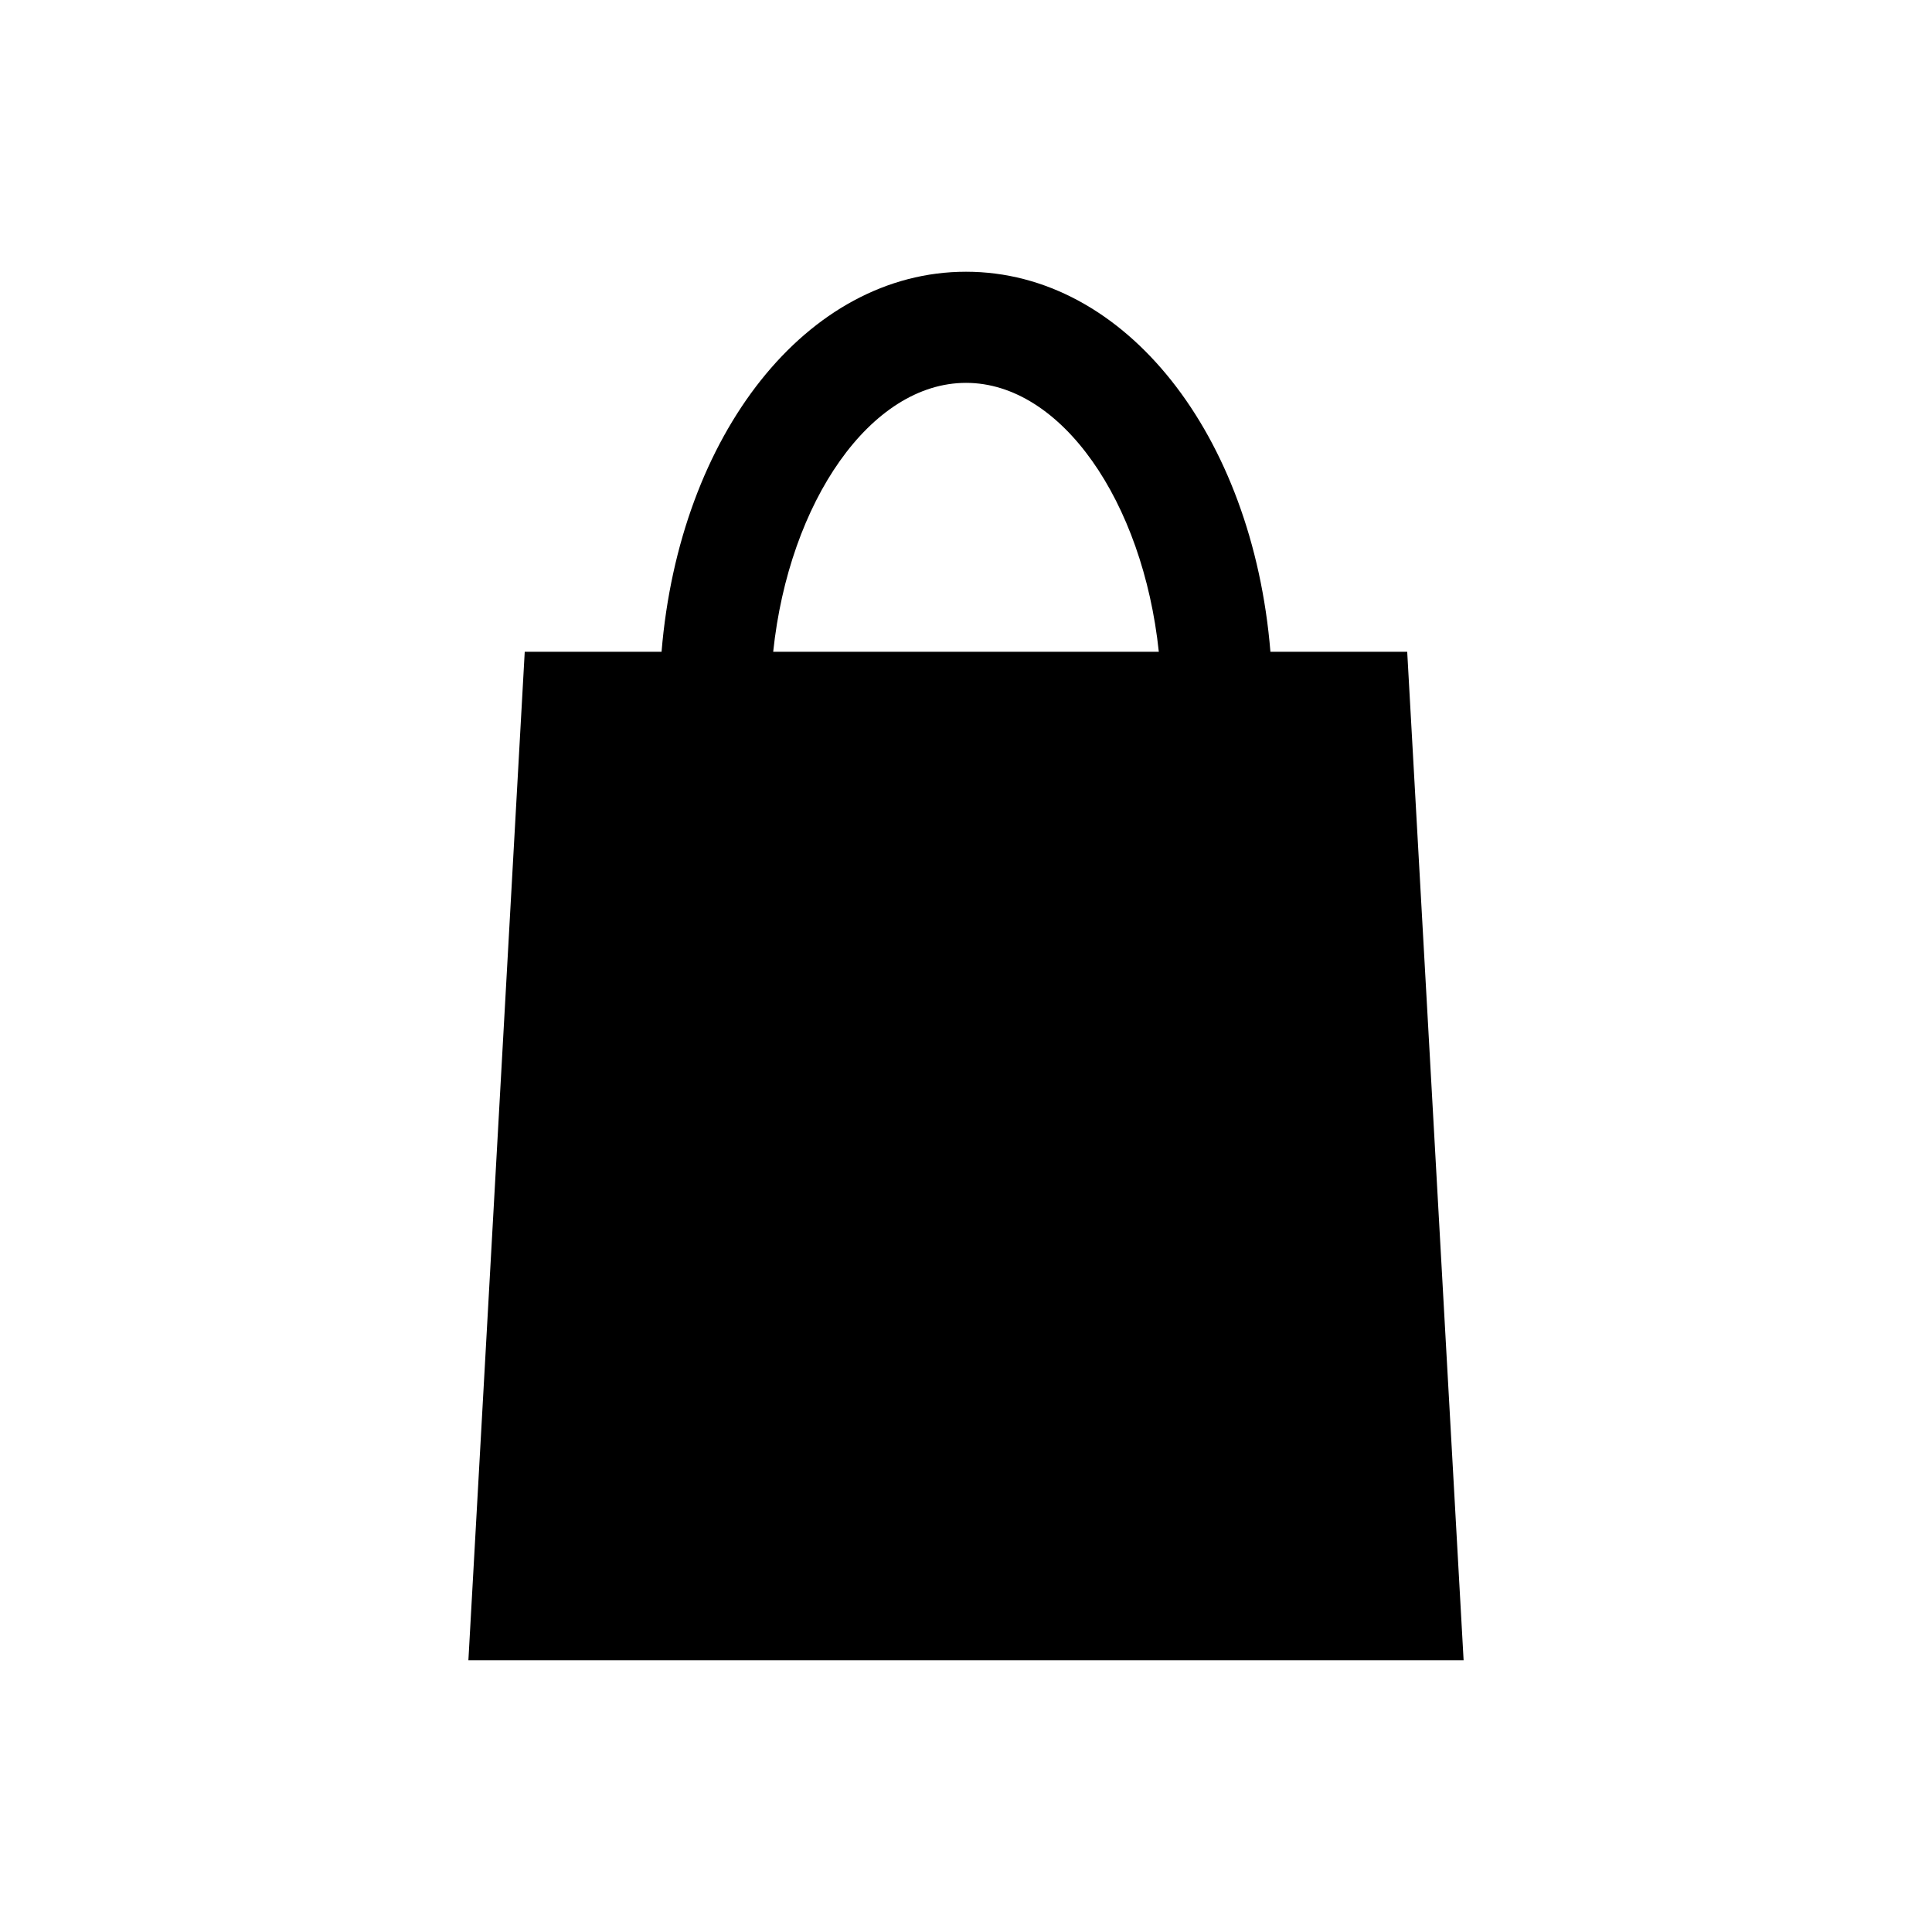 <svg xmlns="http://www.w3.org/2000/svg" xmlns:xlink="http://www.w3.org/1999/xlink" version="1.1" x="0px" y="0px" width="100px" height="100px" viewBox="0 0 100 100" enable-background="new 0 0 100 100" xml:space="preserve">
<g id="Captions">
</g>
<g id="Layer_7" display="none">
</g>
<g id="Your_Icon" display="none">
	<path display="inline" d="M71.889,38.007c0.062-0.66,0.101-1.324,0.101-2c0-12.125-9.863-21.988-21.989-21.988   s-21.988,9.863-21.988,21.988c0,0.676,0.042,1.34,0.103,2h-5.102v47.975h53.975V38.007H71.889z M52.499,62.134v9.857h-4.998v-9.857   c-1.488-0.863-2.498-2.46-2.498-4.303c0-2.761,2.238-4.998,4.997-4.998c2.76,0,4.997,2.237,4.997,4.998   C54.997,59.674,53.986,61.271,52.499,62.134z M63.834,38.007H36.166c-0.091-0.656-0.157-1.32-0.157-2   c0-7.713,6.277-13.99,13.991-13.99c7.718,0,13.995,6.277,13.995,13.99C63.995,36.687,63.924,37.351,63.834,38.007z"/>
</g>
<g id="Layer_6">
	<path d="M72.837,33.737h-7.08c-0.921-11.225-7.507-19.672-15.756-19.672c-8.251,0-14.833,8.447-15.759,19.672H27.16l-2.916,52.197   h51.512L72.837,33.737z M50.001,19.817c4.929,0,9.16,6.143,9.979,13.92h-19.96C40.84,25.96,45.072,19.817,50.001,19.817z"/>
</g>
<g id="Layer_5" display="none">
	<path display="inline" d="M14.023,79.18L37.48,55.721c2.516,2.518,7.019,7.045,7.019,7.045c0,0.002,0,0.006,0,0.008l18.28-18.277   c-0.004,0-0.008-0.002-0.014-0.004c0,0-4.524-4.5-7.045-7.02l23.465-23.455c8.923,8.924,9.045,23.287,0.412,32.389l-0.004,0.043   l-0.391,0.391c-0.008,0.004-0.013,0.012-0.018,0.018c-0.013,0.012-0.018,0.016-0.025,0.025L46.862,79.18   C37.792,88.25,23.09,88.25,14.023,79.18z"/>
</g>
<g id="Layer_4" display="none">
	<path display="inline" d="M20.016,14.018v71.965h59.969V14.018H20.016z M73.066,65.74h-46.13V20.766h46.13V65.74z"/>
</g>
</svg>